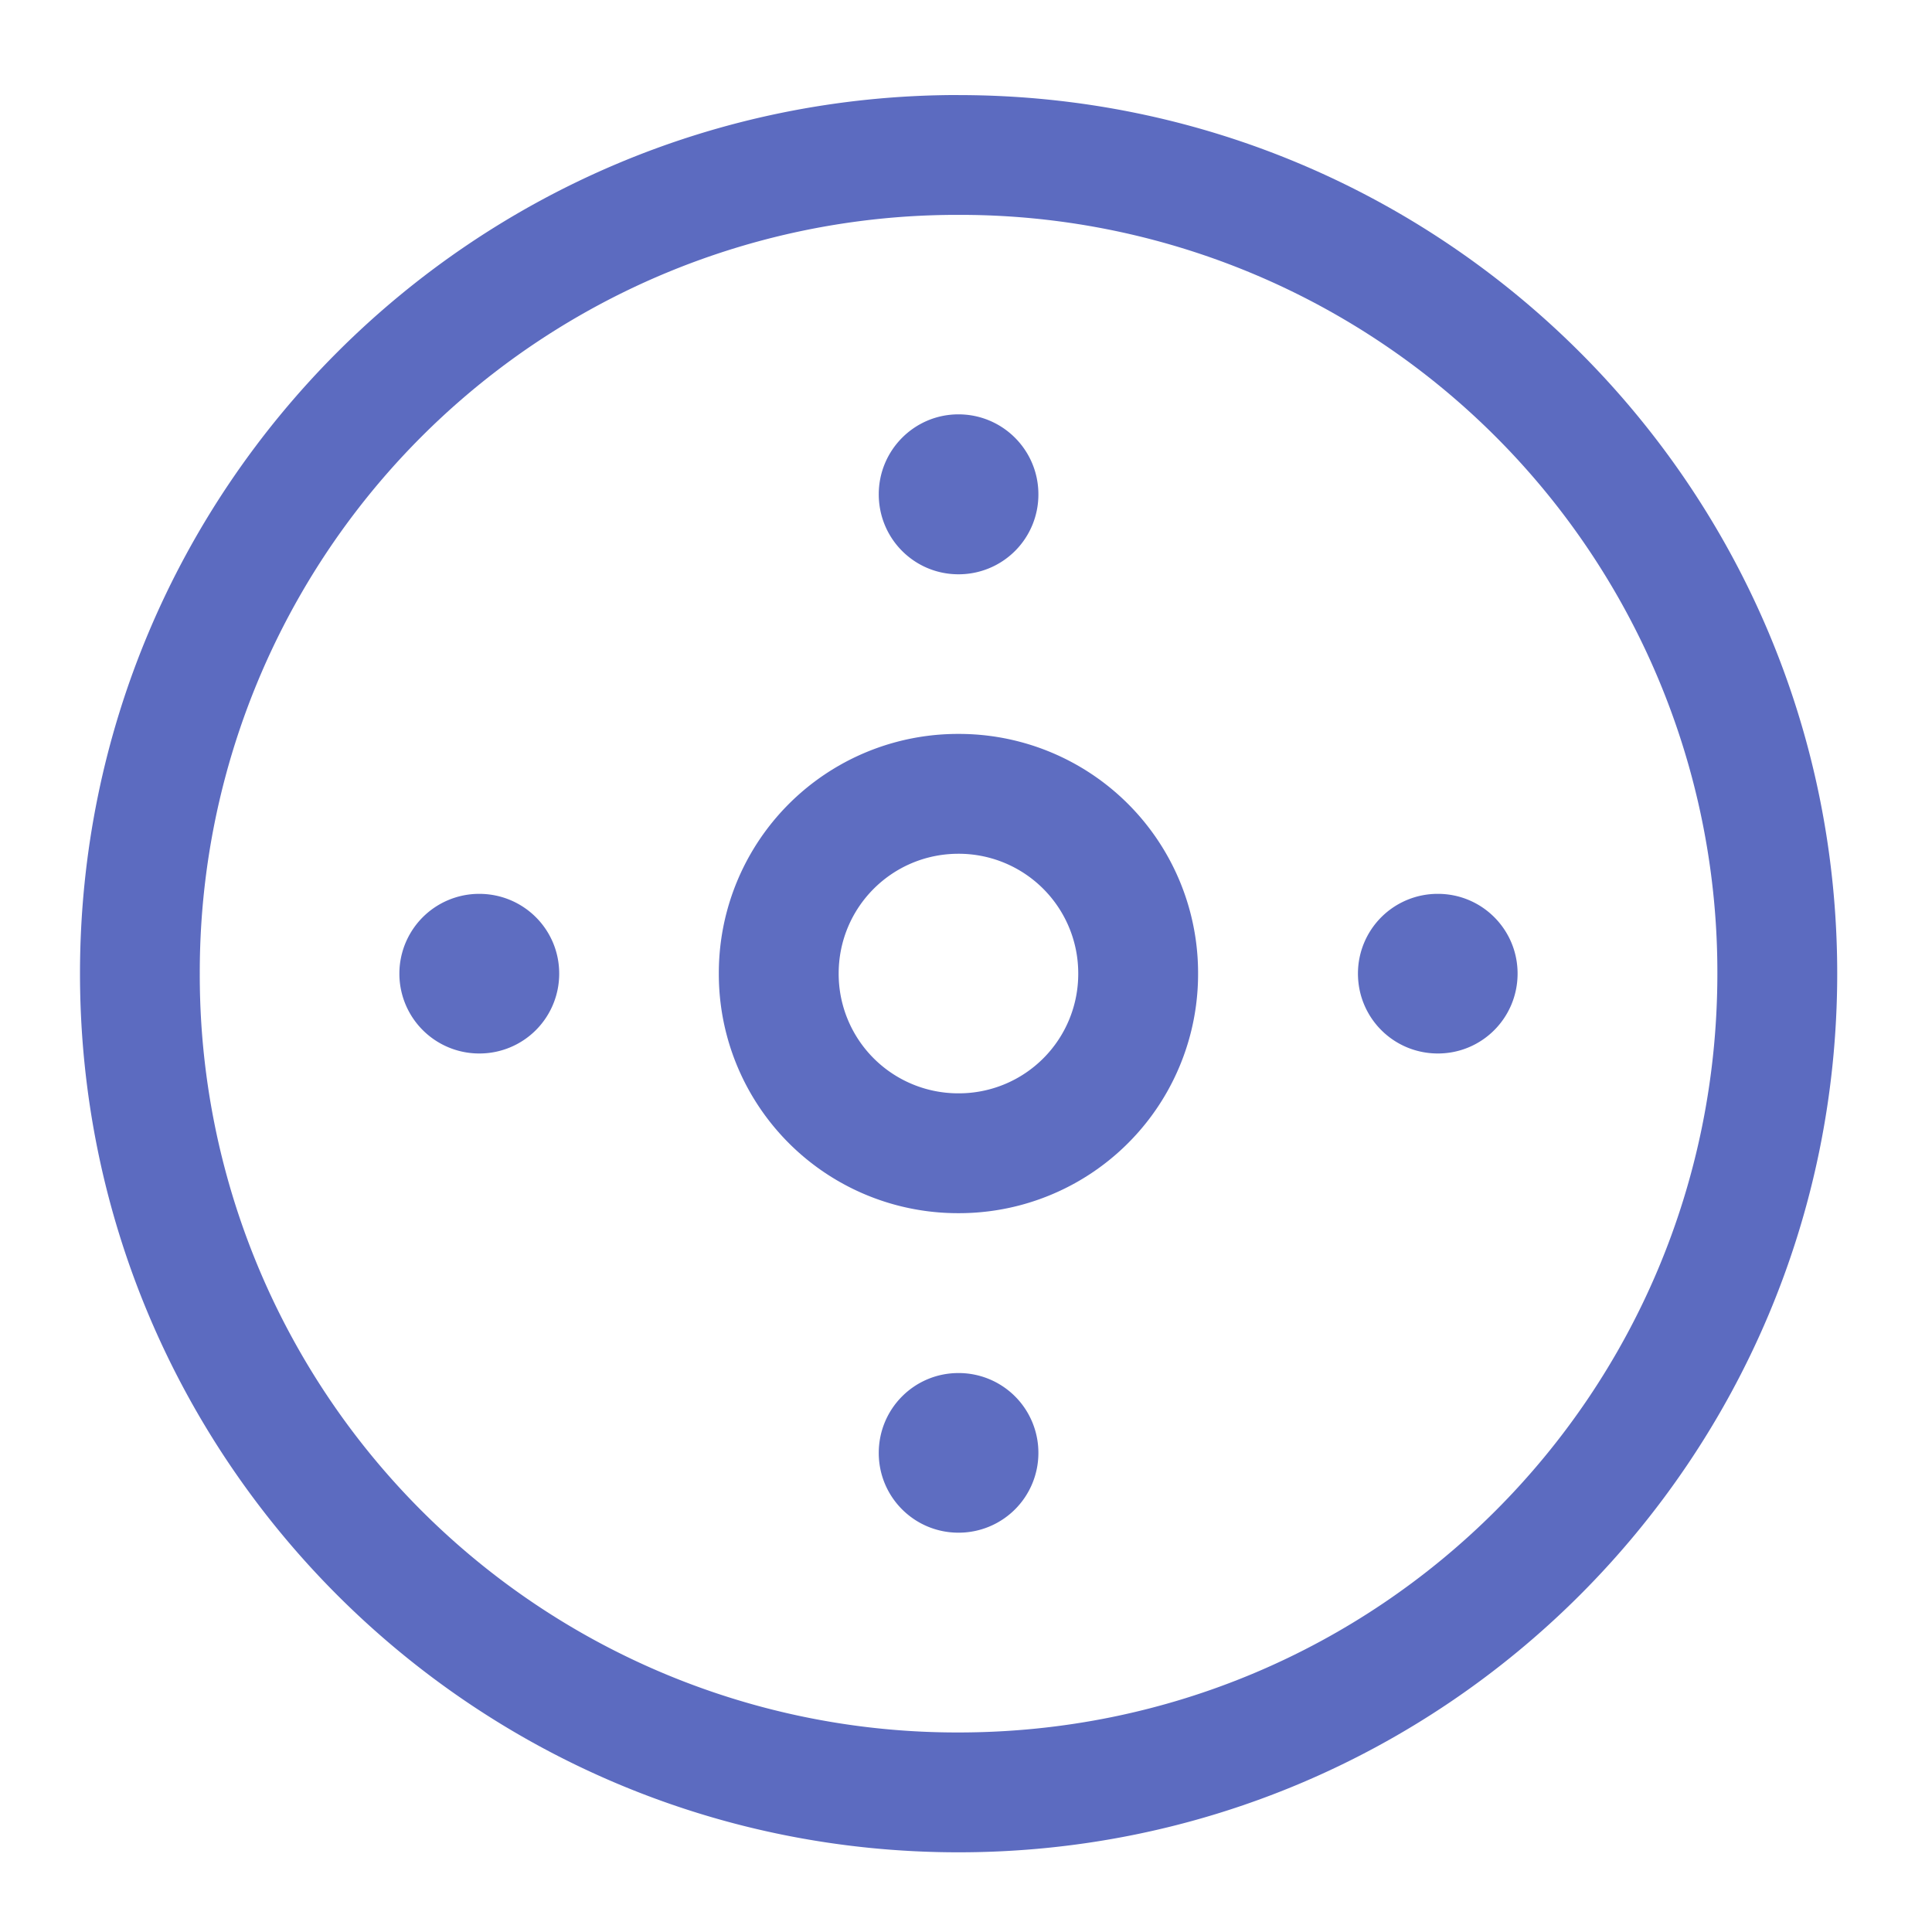 <svg xmlns="http://www.w3.org/2000/svg" width="32pt" height="32pt" viewBox="0 0 32 32"><g fill="#5c6bc0"><path d="M15.875 1.574c-8.04 0-14.55 6.512-14.55 14.551 0 8.043 6.51 14.555 14.55 14.555 8.043 0 14.555-6.512 14.555-14.555 0-8.04-6.512-14.55-14.555-14.55zm0 1.985a12.54 12.54 0 0 1 12.57 12.566c0 6.965-5.605 12.57-12.57 12.57a12.54 12.54 0 0 1-12.566-12.57A12.54 12.54 0 0 1 15.875 3.559zm0 0"/><path d="M15.875 6.863c-.73 0-1.32.594-1.32 1.324 0 .735.59 1.325 1.32 1.325a1.32 1.32 0 0 0 1.324-1.325c0-.73-.59-1.324-1.324-1.324zm0 5.293a3.96 3.96 0 0 0-3.969 3.969 3.96 3.96 0 0 0 3.969 3.969 3.96 3.96 0 0 0 3.969-3.969 3.96 3.96 0 0 0-3.969-3.969zm0 1.985a1.98 1.98 0 0 1 1.984 1.984 1.977 1.977 0 0 1-1.984 1.984 1.98 1.98 0 0 1-1.984-1.984c0-1.098.886-1.984 1.984-1.984zm-7.938.664a1.322 1.322 0 1 0 0 2.644 1.32 1.32 0 0 0 1.325-1.324c0-.73-.59-1.32-1.325-1.32zm15.88 0a1.32 1.32 0 0 0-1.325 1.32c0 .734.59 1.324 1.324 1.324.73 0 1.32-.59 1.32-1.324 0-.73-.59-1.32-1.32-1.32zm-7.942 7.937c-.73 0-1.32.59-1.32 1.324 0 .73.59 1.32 1.32 1.32a1.32 1.32 0 0 0 1.324-1.32 1.32 1.32 0 0 0-1.324-1.324zm0 0" fill-opacity=".982"/></g></svg>